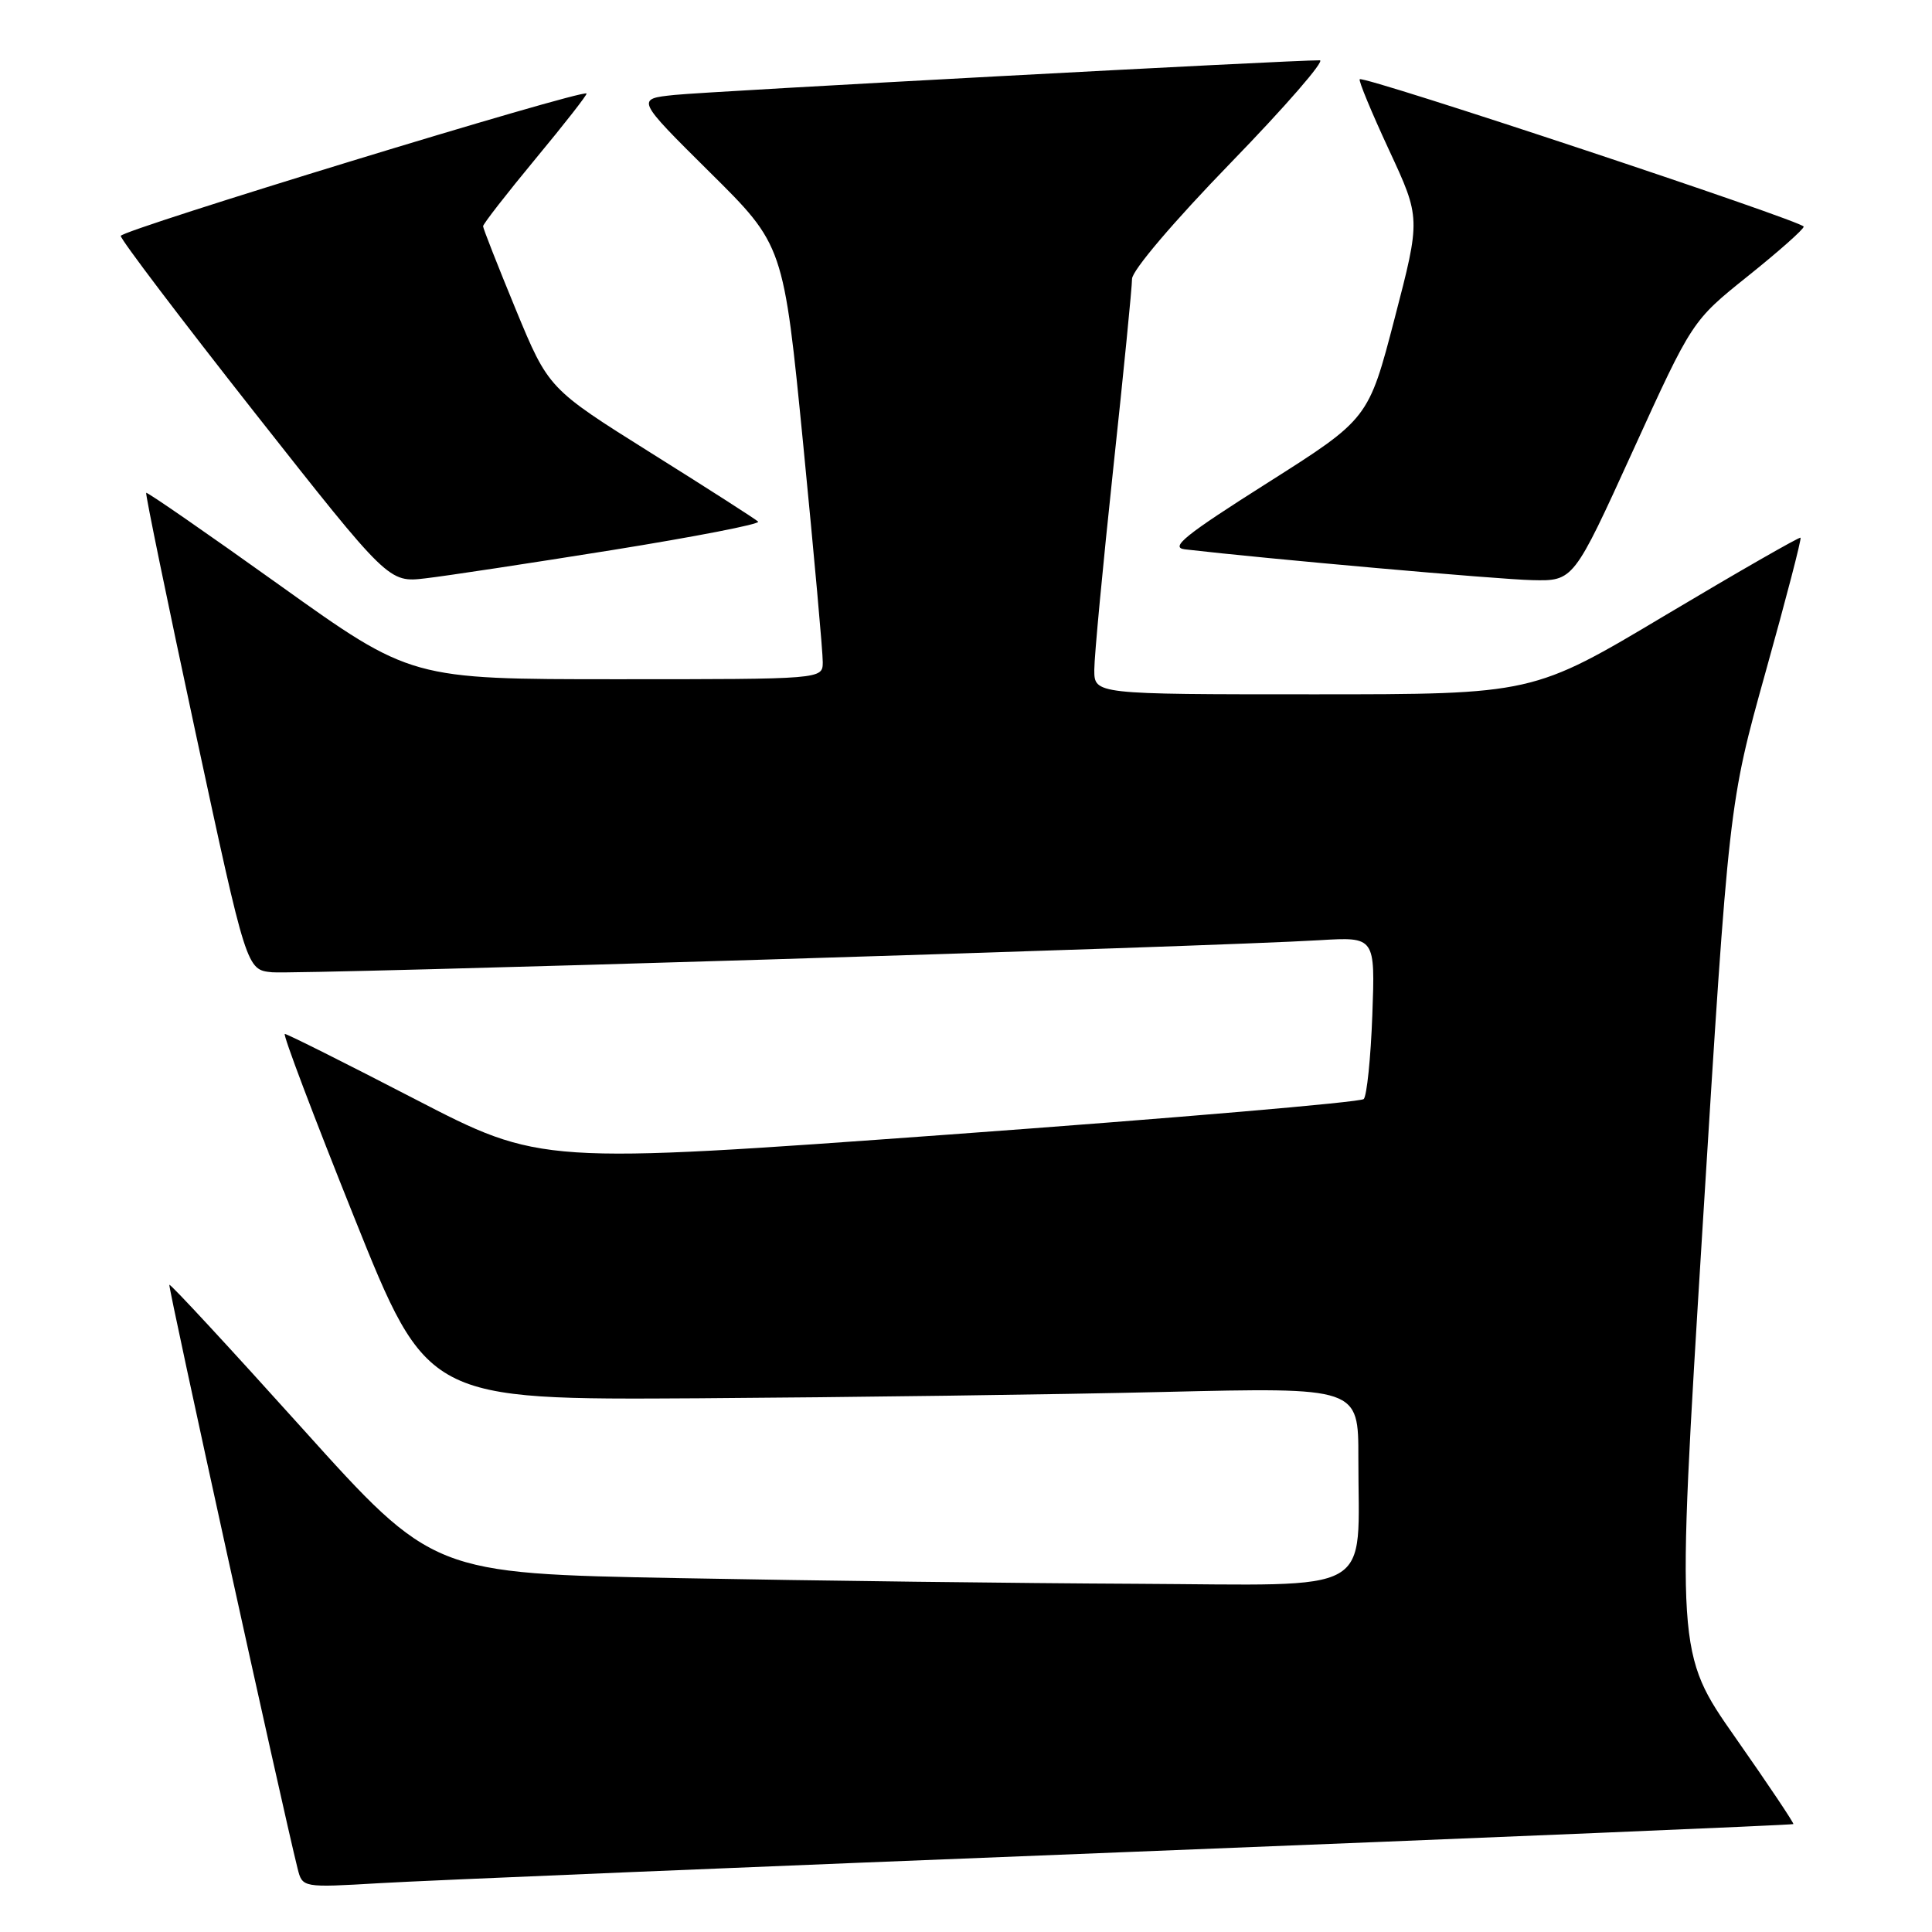 <?xml version="1.0" encoding="UTF-8" standalone="no"?>
<!DOCTYPE svg PUBLIC "-//W3C//DTD SVG 1.1//EN" "http://www.w3.org/Graphics/SVG/1.1/DTD/svg11.dtd" >
<svg xmlns="http://www.w3.org/2000/svg" xmlns:xlink="http://www.w3.org/1999/xlink" version="1.1" viewBox="0 0 256 256">
 <g >
 <path fill="currentColor"
d=" M 148.96 245.42 C 197.62 243.49 237.52 241.82 237.63 241.70 C 237.74 241.59 234.30 236.45 229.97 230.27 C 222.11 219.05 222.11 219.05 225.59 162.77 C 229.08 106.50 229.08 106.50 233.96 89.01 C 236.65 79.39 238.73 71.40 238.58 71.25 C 238.44 71.11 230.40 75.72 220.72 81.49 C 203.12 92.00 203.12 92.00 174.06 92.00 C 145.00 92.00 145.00 92.00 145.00 88.75 C 145.00 86.96 146.13 75.01 147.50 62.19 C 148.88 49.37 150.00 38.02 150.00 36.96 C 150.00 35.85 155.54 29.34 163.13 21.52 C 170.35 14.08 175.63 7.99 174.88 7.99 C 171.31 7.95 93.88 12.11 89.38 12.58 C 84.26 13.11 84.26 13.11 94.04 22.81 C 103.83 32.50 103.83 32.50 106.44 59.00 C 107.87 73.58 109.04 86.51 109.02 87.75 C 109.00 90.00 109.00 90.00 81.74 90.00 C 54.48 90.00 54.48 90.00 37.04 77.53 C 27.45 70.67 19.50 65.17 19.37 65.30 C 19.24 65.43 22.18 79.70 25.90 97.02 C 32.67 128.50 32.67 128.50 36.04 128.83 C 39.37 129.15 160.68 125.45 174.86 124.58 C 182.22 124.14 182.22 124.14 181.84 134.51 C 181.63 140.21 181.11 145.22 180.70 145.63 C 180.28 146.05 155.58 148.16 125.80 150.33 C 71.65 154.26 71.65 154.26 54.97 145.63 C 45.80 140.88 38.05 137.00 37.74 137.00 C 37.43 137.00 41.56 147.91 46.91 161.25 C 56.63 185.50 56.63 185.50 92.57 185.28 C 112.33 185.15 140.09 184.78 154.25 184.44 C 180.00 183.83 180.00 183.83 179.99 193.17 C 179.97 211.63 182.79 210.02 150.62 209.86 C 135.15 209.79 107.84 209.45 89.93 209.11 C 57.37 208.50 57.37 208.50 40.03 189.24 C 30.49 178.64 22.58 170.09 22.44 170.24 C 22.24 170.46 37.40 239.47 39.43 247.58 C 40.07 250.13 40.07 250.13 50.29 249.53 C 55.90 249.19 100.31 247.34 148.96 245.42 Z  M 81.16 72.88 C 92.09 71.12 100.77 69.44 100.46 69.12 C 100.15 68.81 93.77 64.72 86.28 60.03 C 72.68 51.50 72.68 51.50 68.34 41.00 C 65.96 35.22 64.01 30.26 64.01 29.98 C 64.00 29.69 67.14 25.66 70.97 21.03 C 74.81 16.40 77.85 12.51 77.72 12.39 C 77.13 11.81 16.00 30.50 16.00 31.26 C 16.00 31.75 23.99 42.28 33.75 54.68 C 51.50 77.21 51.50 77.21 56.40 76.63 C 59.09 76.32 70.23 74.63 81.16 72.88 Z  M 216.36 59.75 C 224.22 42.50 224.22 42.50 231.61 36.58 C 235.67 33.33 239.00 30.38 239.00 30.03 C 239.00 29.34 180.70 9.98 180.17 10.50 C 179.99 10.68 181.74 14.89 184.05 19.87 C 188.25 28.91 188.25 28.91 184.79 42.21 C 181.33 55.50 181.33 55.50 167.92 64.00 C 157.04 70.89 154.97 72.55 157.00 72.79 C 167.74 74.04 198.56 76.78 203.00 76.87 C 208.50 77.00 208.50 77.00 216.36 59.75 Z "/>
</g>
</svg>